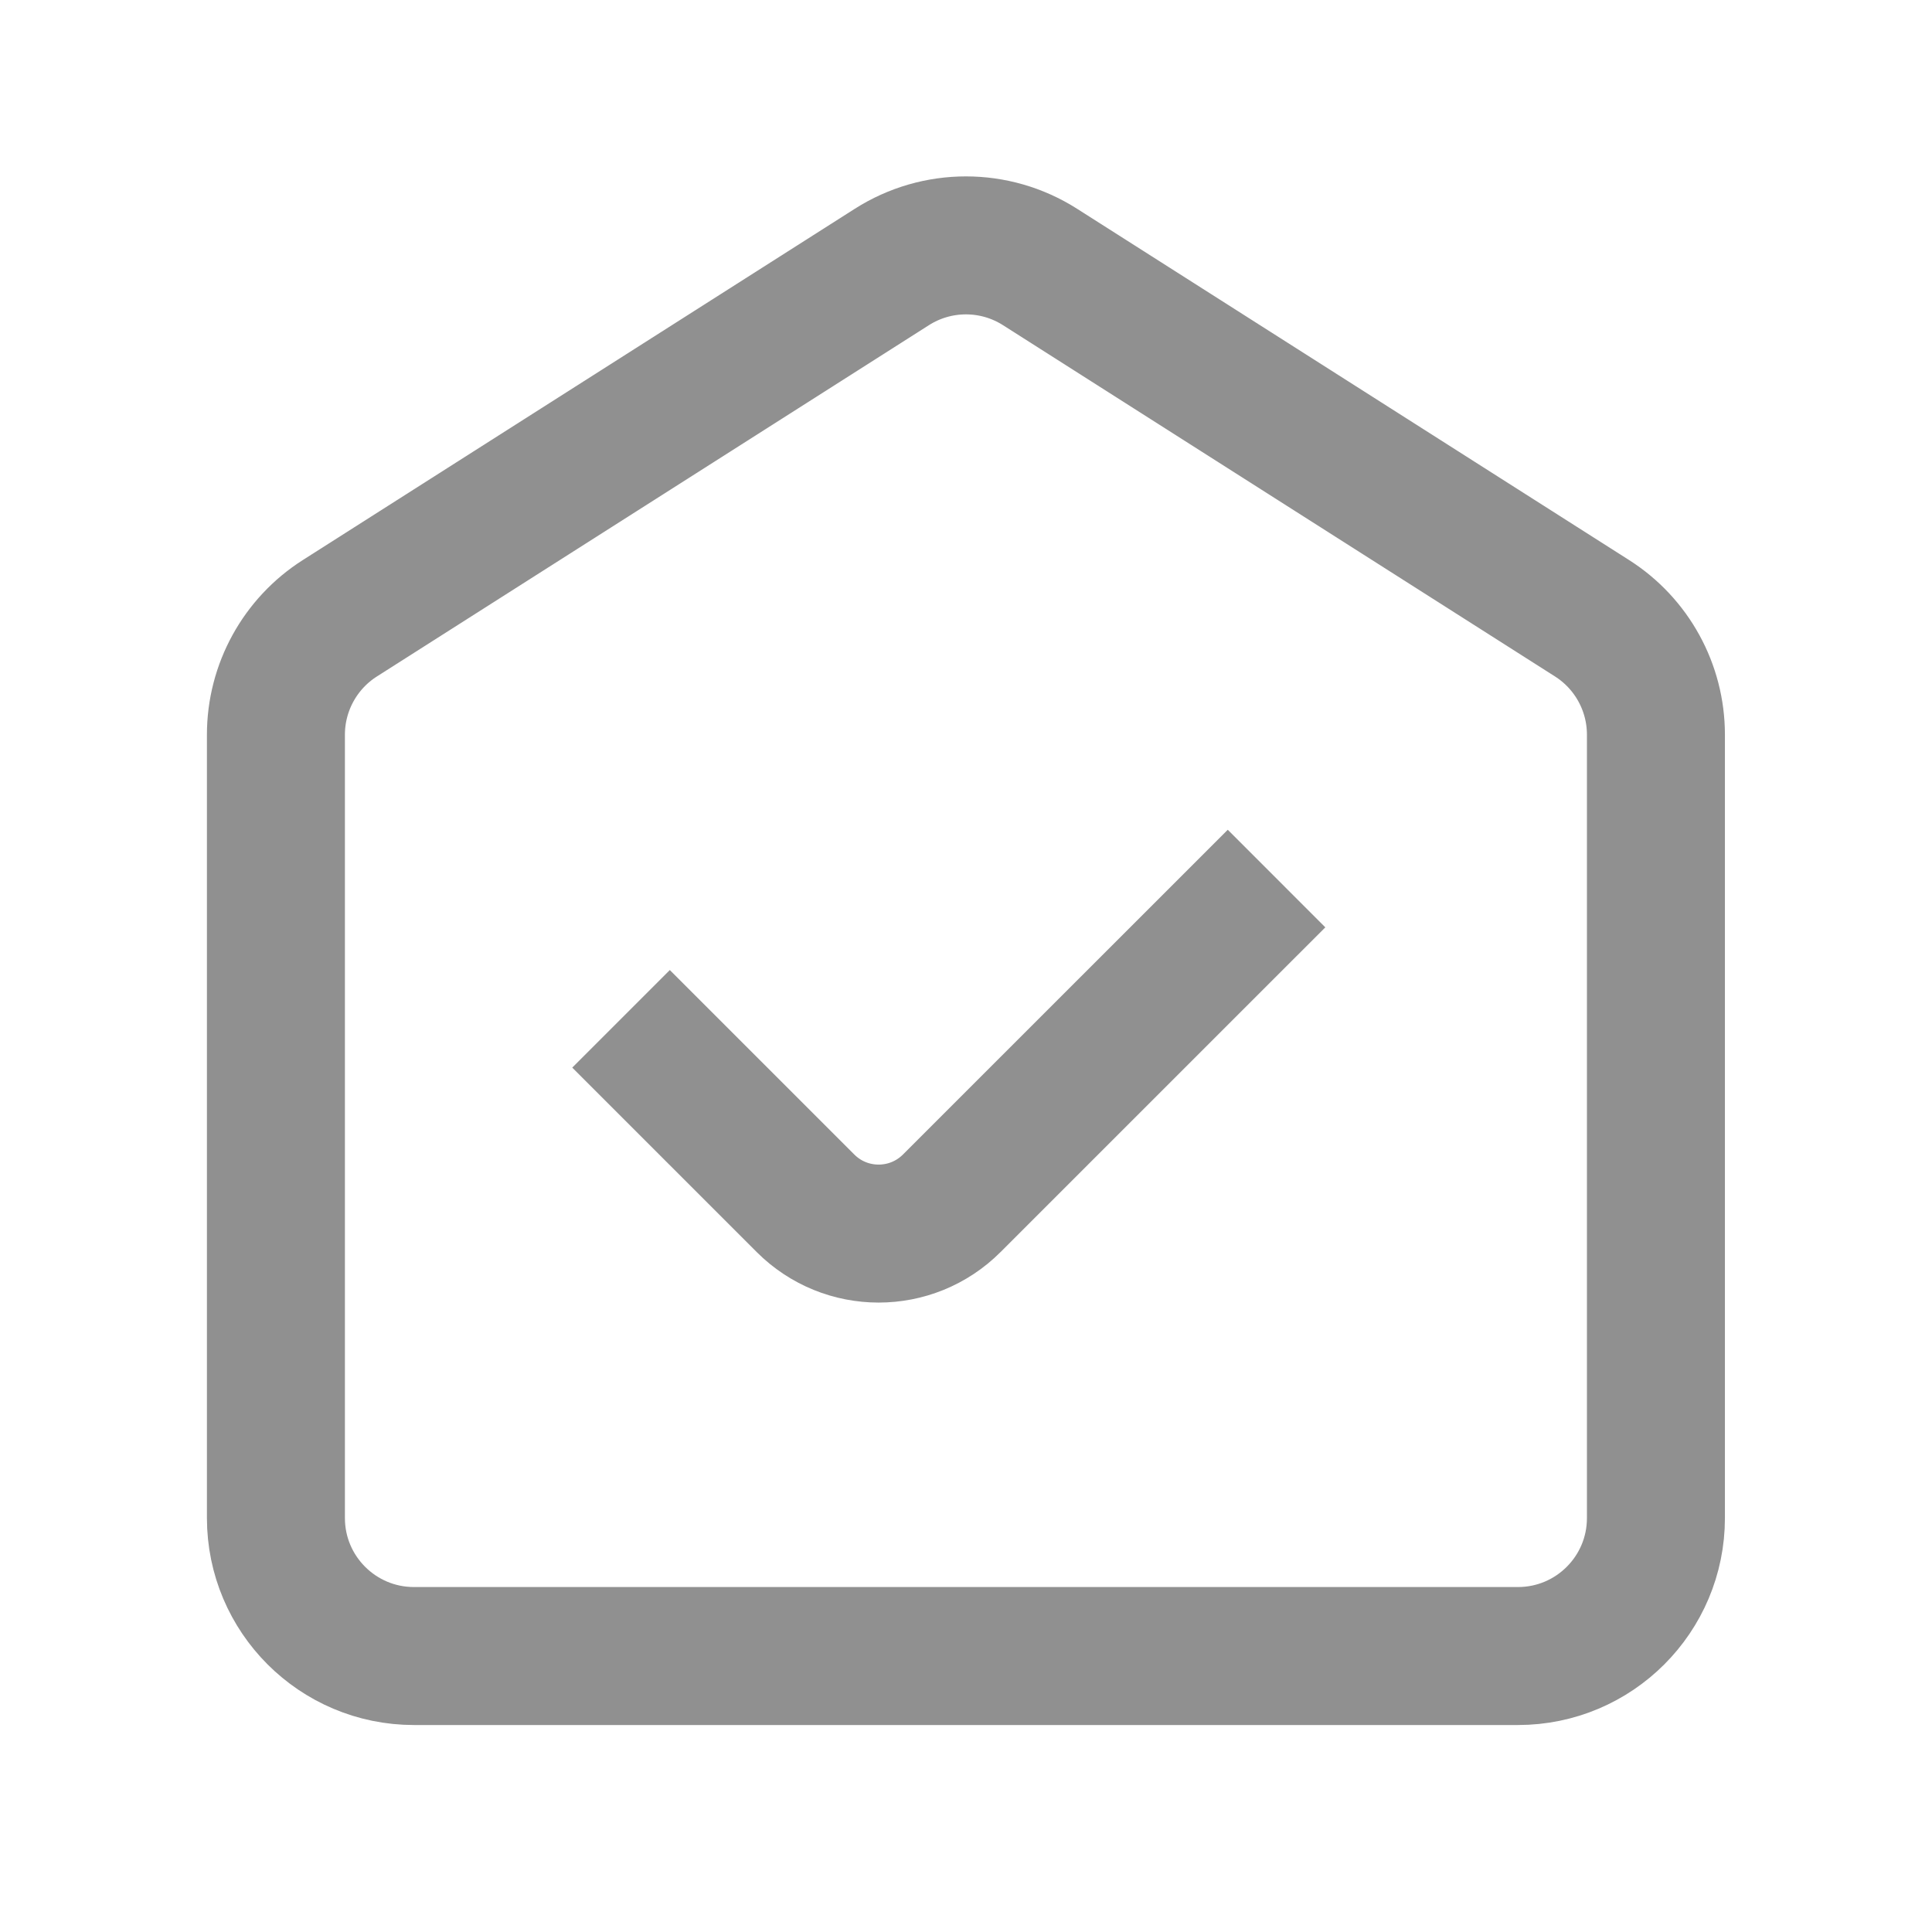 <svg width="38" height="38" viewBox="0 0 38 38" fill="none" xmlns="http://www.w3.org/2000/svg">
<path d="M5.427 14.45C5.427 13.522 5.902 12.658 6.685 12.16L17.542 5.251C18.431 4.685 19.567 4.685 20.456 5.251L31.313 12.16C32.096 12.658 32.57 13.522 32.57 14.45V29.858C32.57 31.357 31.355 32.572 29.856 32.572H8.142C6.643 32.572 5.427 31.357 5.427 29.858V14.45Z" stroke="#909090" stroke-width="2.714"/>
<path d="M12.215 20.039L15.842 23.666C16.637 24.462 17.926 24.462 18.721 23.666L25.108 17.28" stroke="#909090" stroke-width="2.714"/>
</svg>
